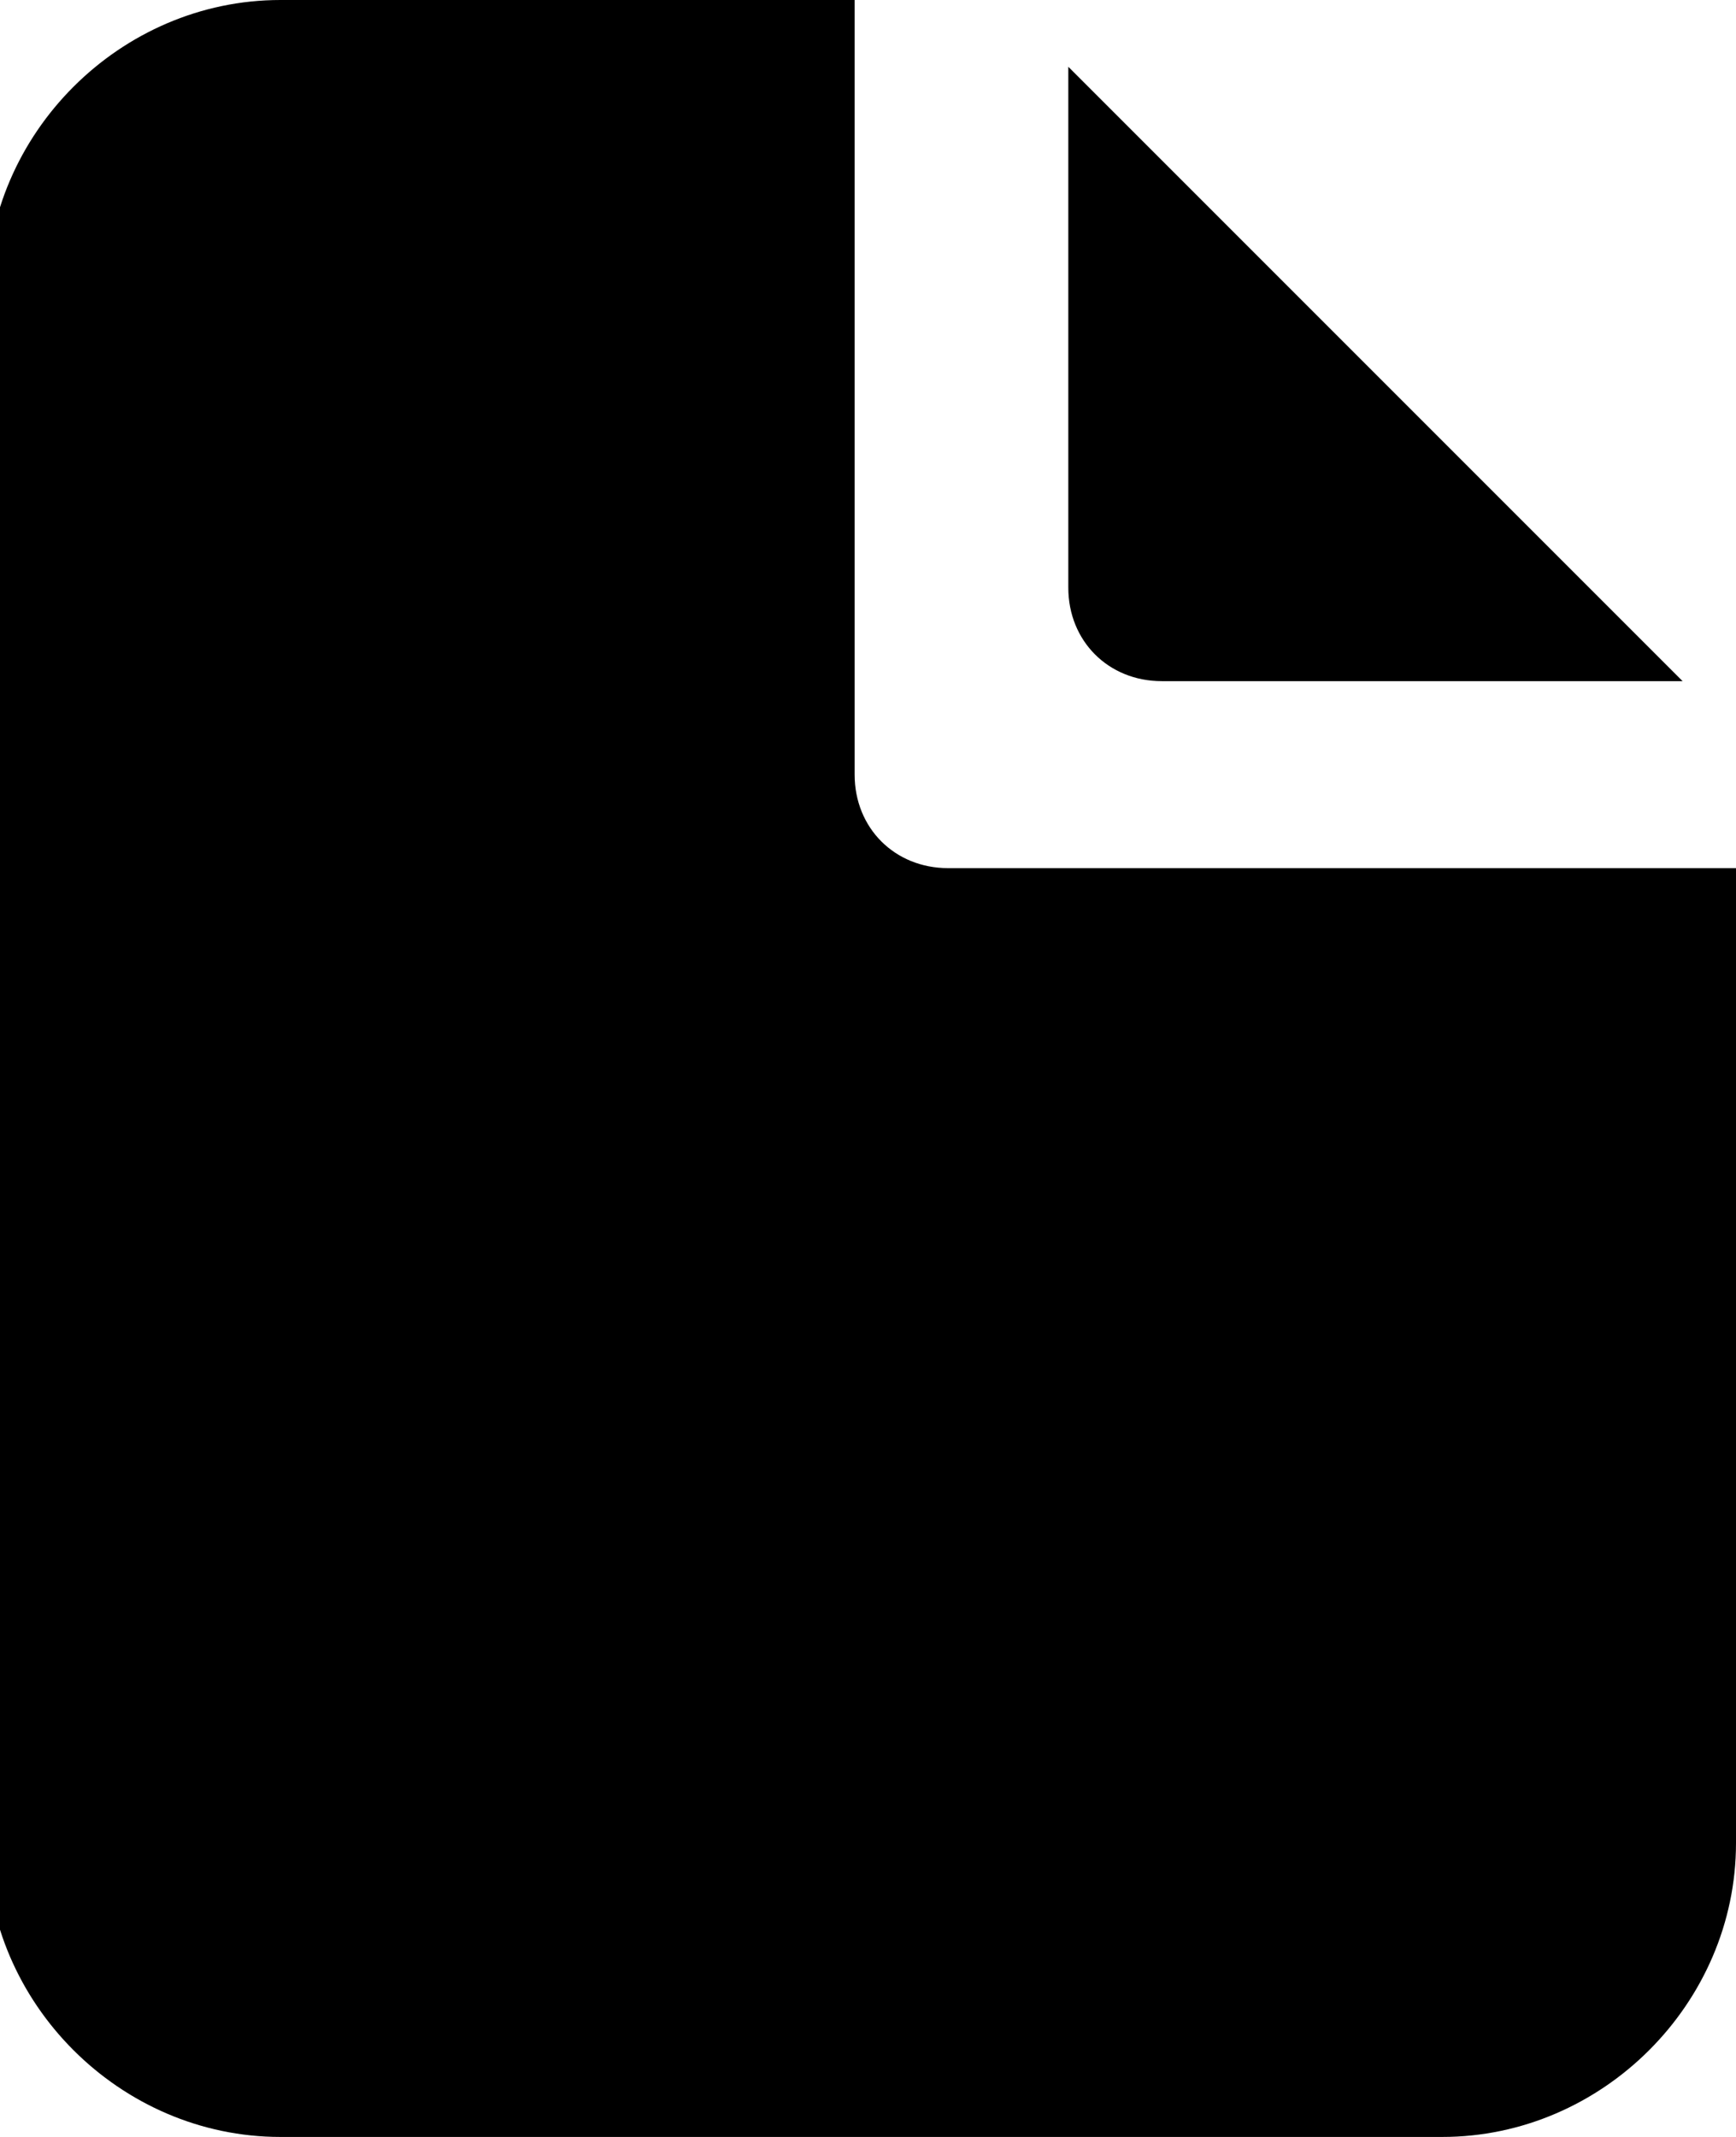 <?xml version="1.0" encoding="utf-8"?>
<!-- Generator: Adobe Illustrator 19.0.1, SVG Export Plug-In . SVG Version: 6.00 Build 0)  -->
<svg version="1.1" id="Слой_1" xmlns="http://www.w3.org/2000/svg" xmlns:xlink="http://www.w3.org/1999/xlink" x="0px" y="0px"
	 viewBox="-299 389 13 16" style="enable-background:new -299 389 13 16;" xml:space="preserve">
<path d="M-286,395.5v7.3c0,1.2-1,2.2-2.2,2.2h-8.7c-1.2,0-2.2-1-2.2-2.2c0,0,0,0,0,0v-11.6c0-1.2,1-2.2,2.2-2.2h4.3v5.8
	c0,0.4,0.3,0.7,0.7,0.7H-286z M-286.4,394.1h-3.9c-0.4,0-0.7-0.3-0.7-0.7v-3.9L-286.4,394.1z"/>
</svg>
